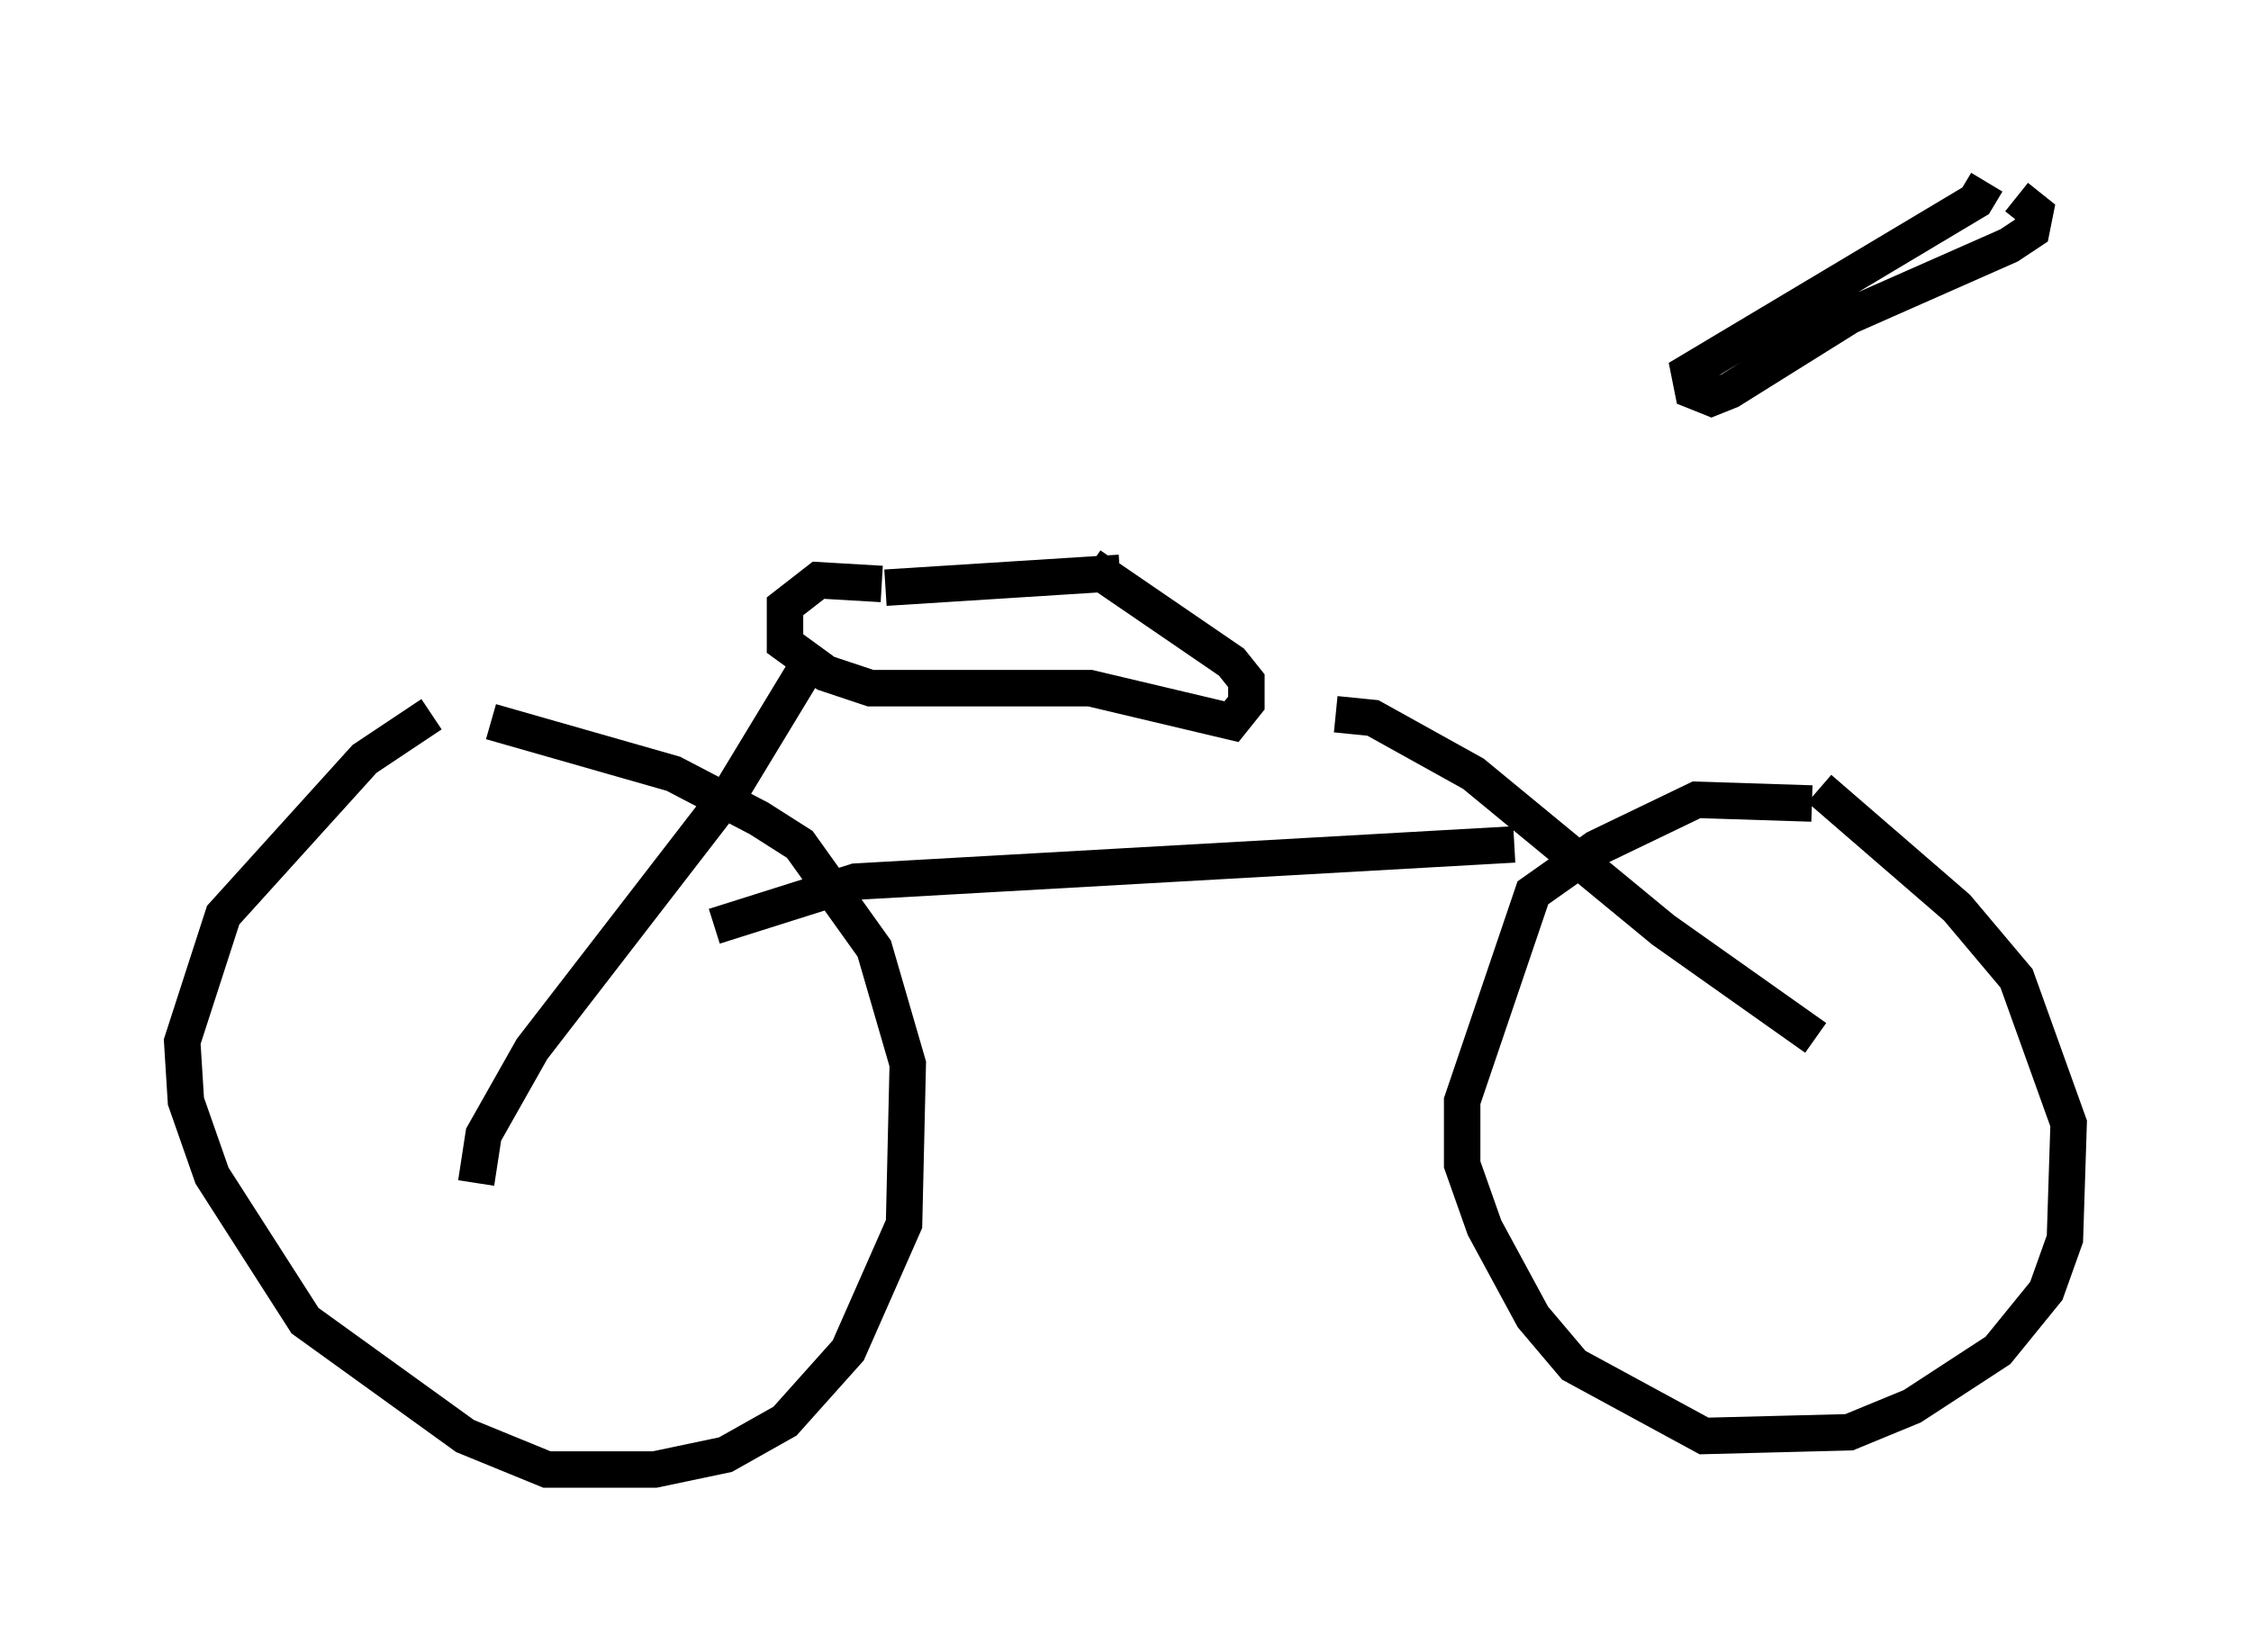 <?xml version="1.0" encoding="utf-8" ?>
<svg baseProfile="full" height="45.321" version="1.1" width="61.757" xmlns="http://www.w3.org/2000/svg" xmlns:ev="http://www.w3.org/2001/xml-events" xmlns:xlink="http://www.w3.org/1999/xlink"><defs /><rect fill="white" height="45.321" width="61.757" x="0" y="0" /><path d="M13.779, 19.598 m-1.94, 0.0 l-1.838, 1.225 -3.879, 4.288 l-1.123, 3.471 0.102, 1.633 l0.715, 2.042 2.552, 3.981 l4.39, 3.165 2.246, 0.919 l2.96, 0.0 1.94, -0.408 l1.633, -0.919 1.735, -1.94 l1.531, -3.471 0.102, -4.39 l-0.919, -3.165 -2.042, -2.858 l-1.123, -0.715 -2.348, -1.225 l-5.002, -1.429 m36.24, 2.246 l-3.165, -0.102 -2.756, 1.327 l-1.735, 1.225 -1.94, 5.717 l0.0, 1.735 0.613, 1.735 l1.327, 2.45 1.123, 1.327 l3.573, 1.94 3.981, -0.102 l1.735, -0.715 2.348, -1.531 l1.327, -1.633 0.51, -1.429 l0.102, -3.165 -1.429, -3.981 l-1.633, -1.94 -3.777, -3.267 m4.594, -16.64 l-0.306, 0.51 -7.861, 4.696 l0.102, 0.51 0.51, 0.204 l0.51, -0.204 3.267, -2.042 l4.39, -1.94 0.613, -0.408 l0.102, -0.51 -0.51, -0.408 m-24.602, 10.311 l-6.431, 0.408 m-0.102, -0.102 l-1.735, -0.102 -0.919, 0.715 l0.0, 1.021 1.123, 0.817 l1.225, 0.408 6.023, 0.0 l3.879, 0.919 0.408, -0.51 l0.0, -0.613 -0.408, -0.51 l-3.879, -2.654 m-7.758, 2.756 l-2.042, 3.369 -5.513, 7.146 l-1.327, 2.348 -0.204, 1.327 m23.582, -12.863 l1.021, 0.102 2.756, 1.531 l5.206, 4.288 4.185, 2.96 m-30.217, -3.063 l3.879, -1.225 18.069, -1.021 m0.817, -3.063 " fill="none" stroke="black" stroke-width="1" /></svg>